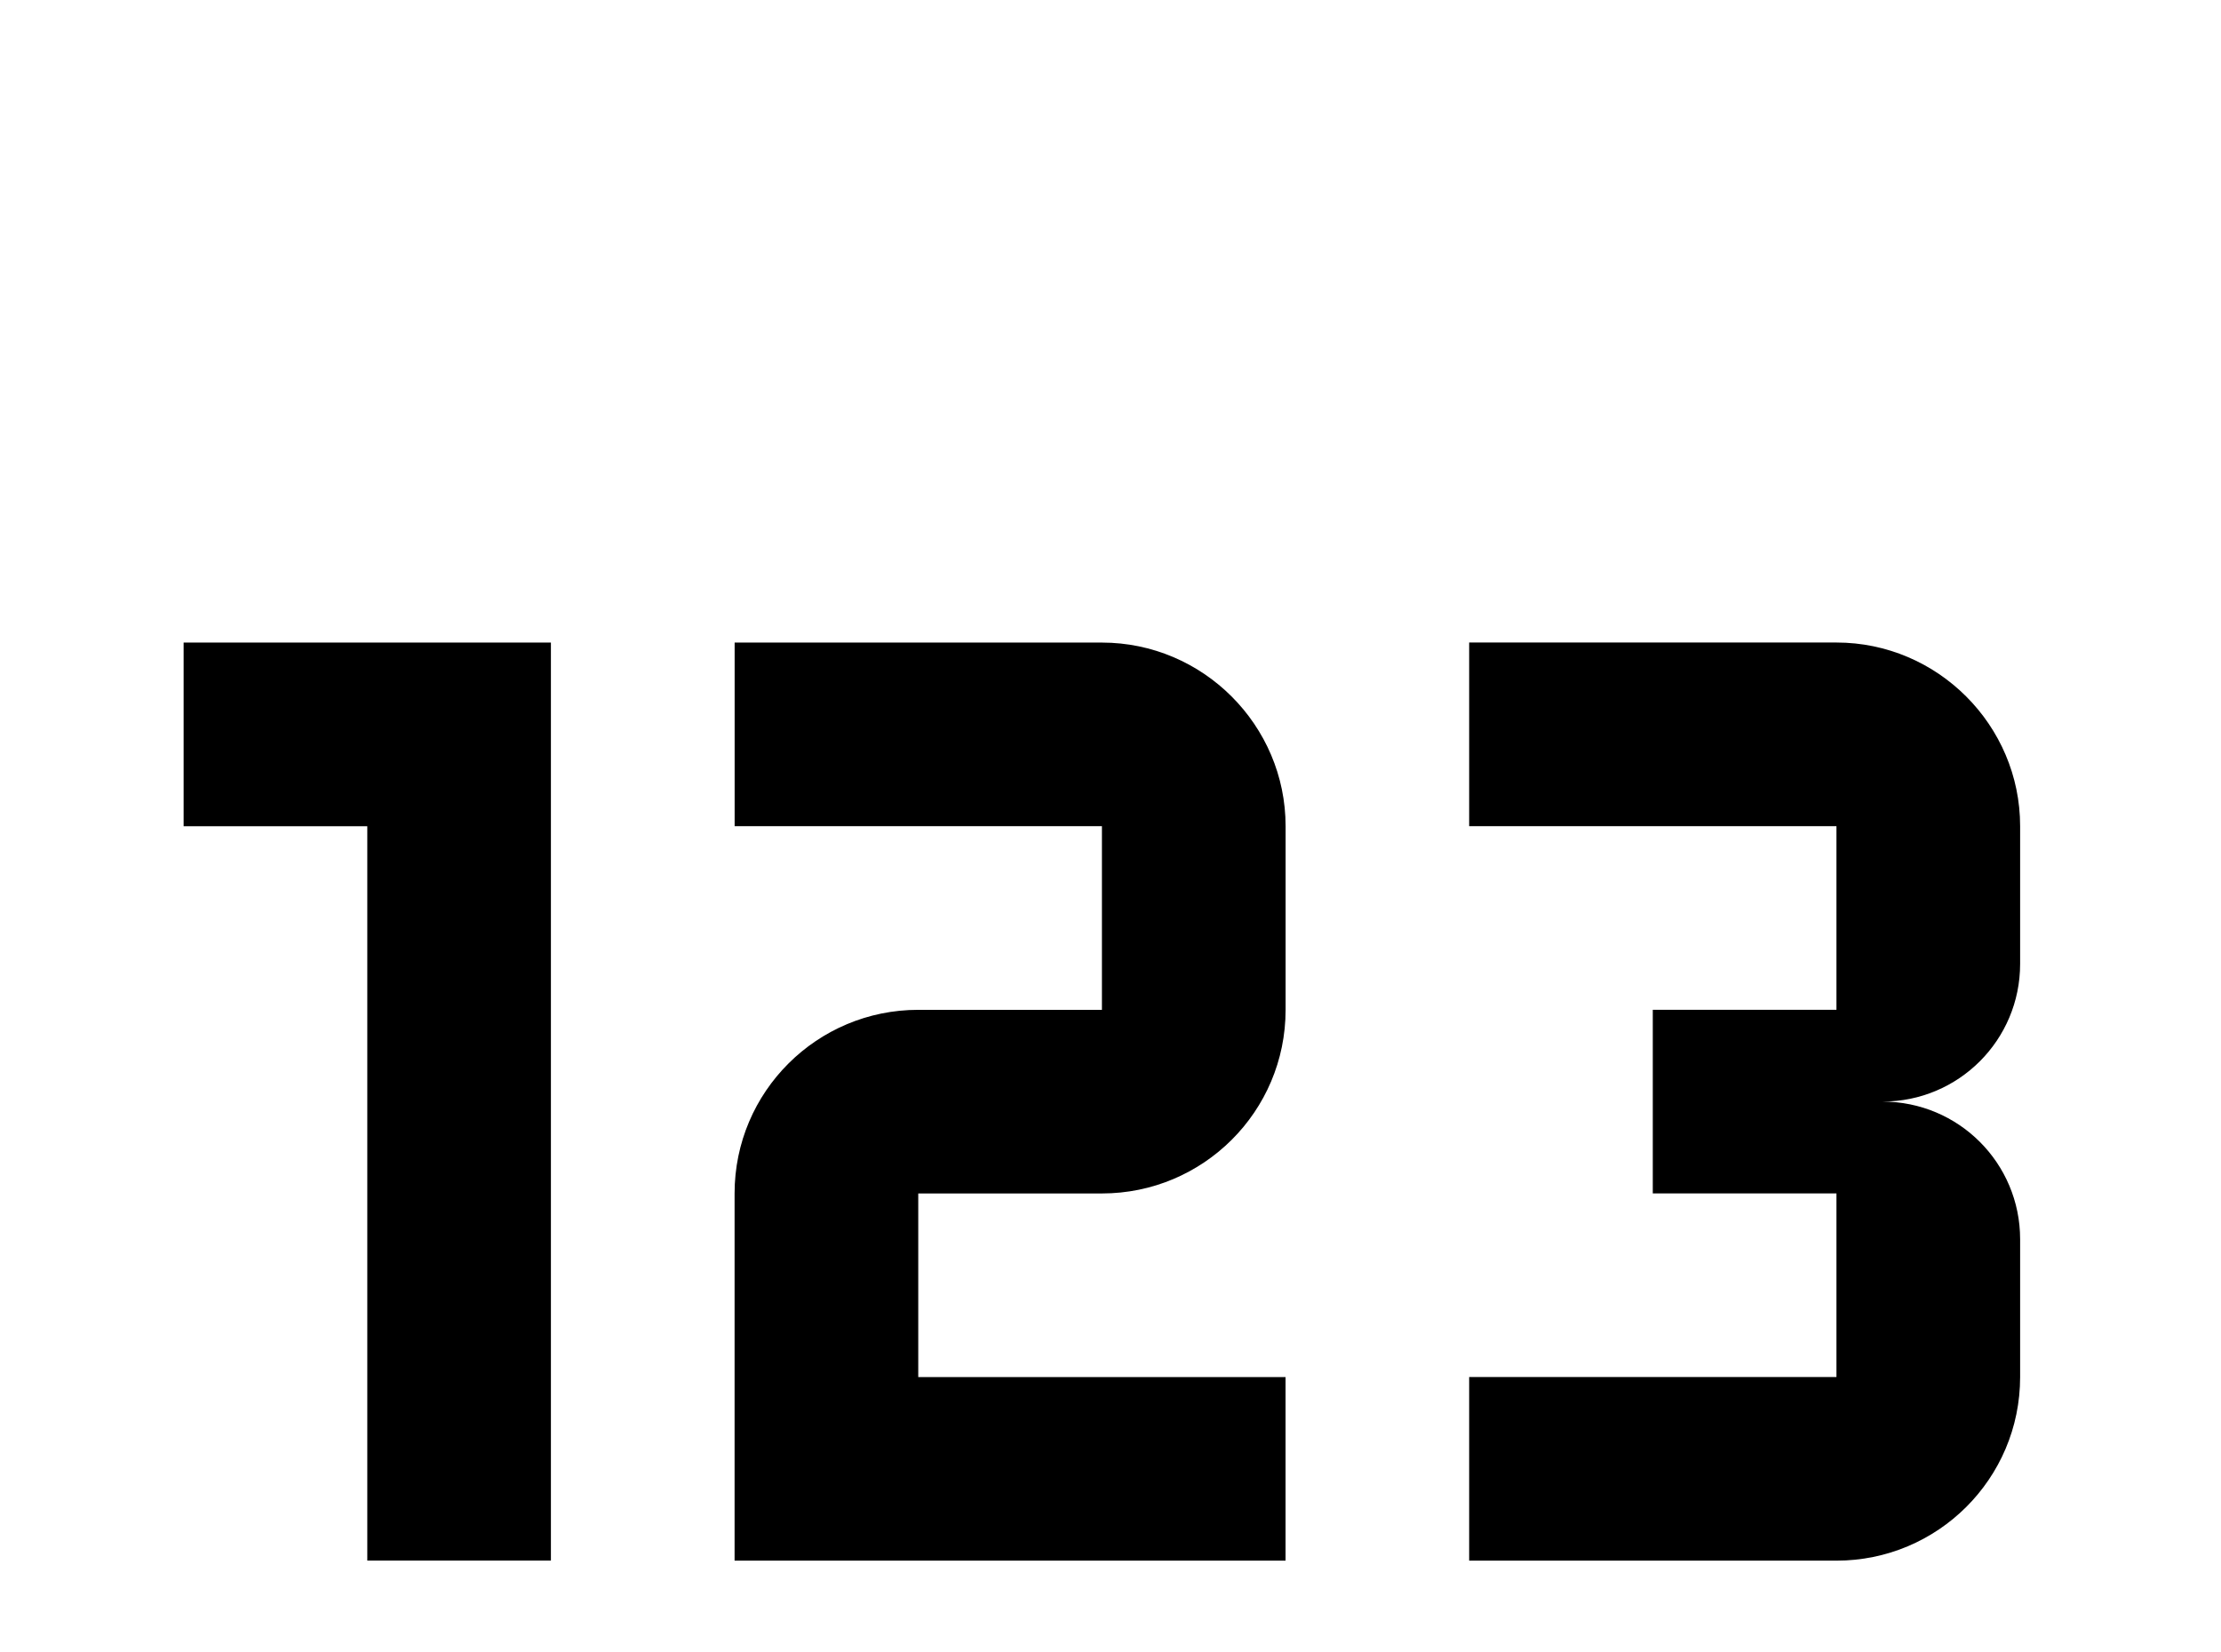 <!-- Generated by IcoMoon.io -->
<svg version="1.1" xmlns="http://www.w3.org/2000/svg" width="43" height="32" viewBox="0 0 43 32">
<title>numeric</title>
<path d="M7.111 30.222v-14.222h-3.556v-3.556h7.111v17.778h-3.556M39.111 26.667c0 1.973-1.6 3.556-3.556 3.556h-7.111v-3.556h7.111v-3.556h-3.556v-3.556h3.556v-3.556h-7.111v-3.556h7.111c1.956 0 3.556 1.6 3.556 3.556v2.667c0 1.476-1.191 2.667-2.667 2.667 1.476 0 2.667 1.191 2.667 2.667v2.667M24.889 26.667v3.556h-10.667v-7.111c0-1.973 1.6-3.556 3.556-3.556h3.556v-3.556h-7.111v-3.556h7.111c1.956 0 3.556 1.6 3.556 3.556v3.556c0 1.973-1.6 3.556-3.556 3.556h-3.556v3.556h7.111z"></path>
</svg>
